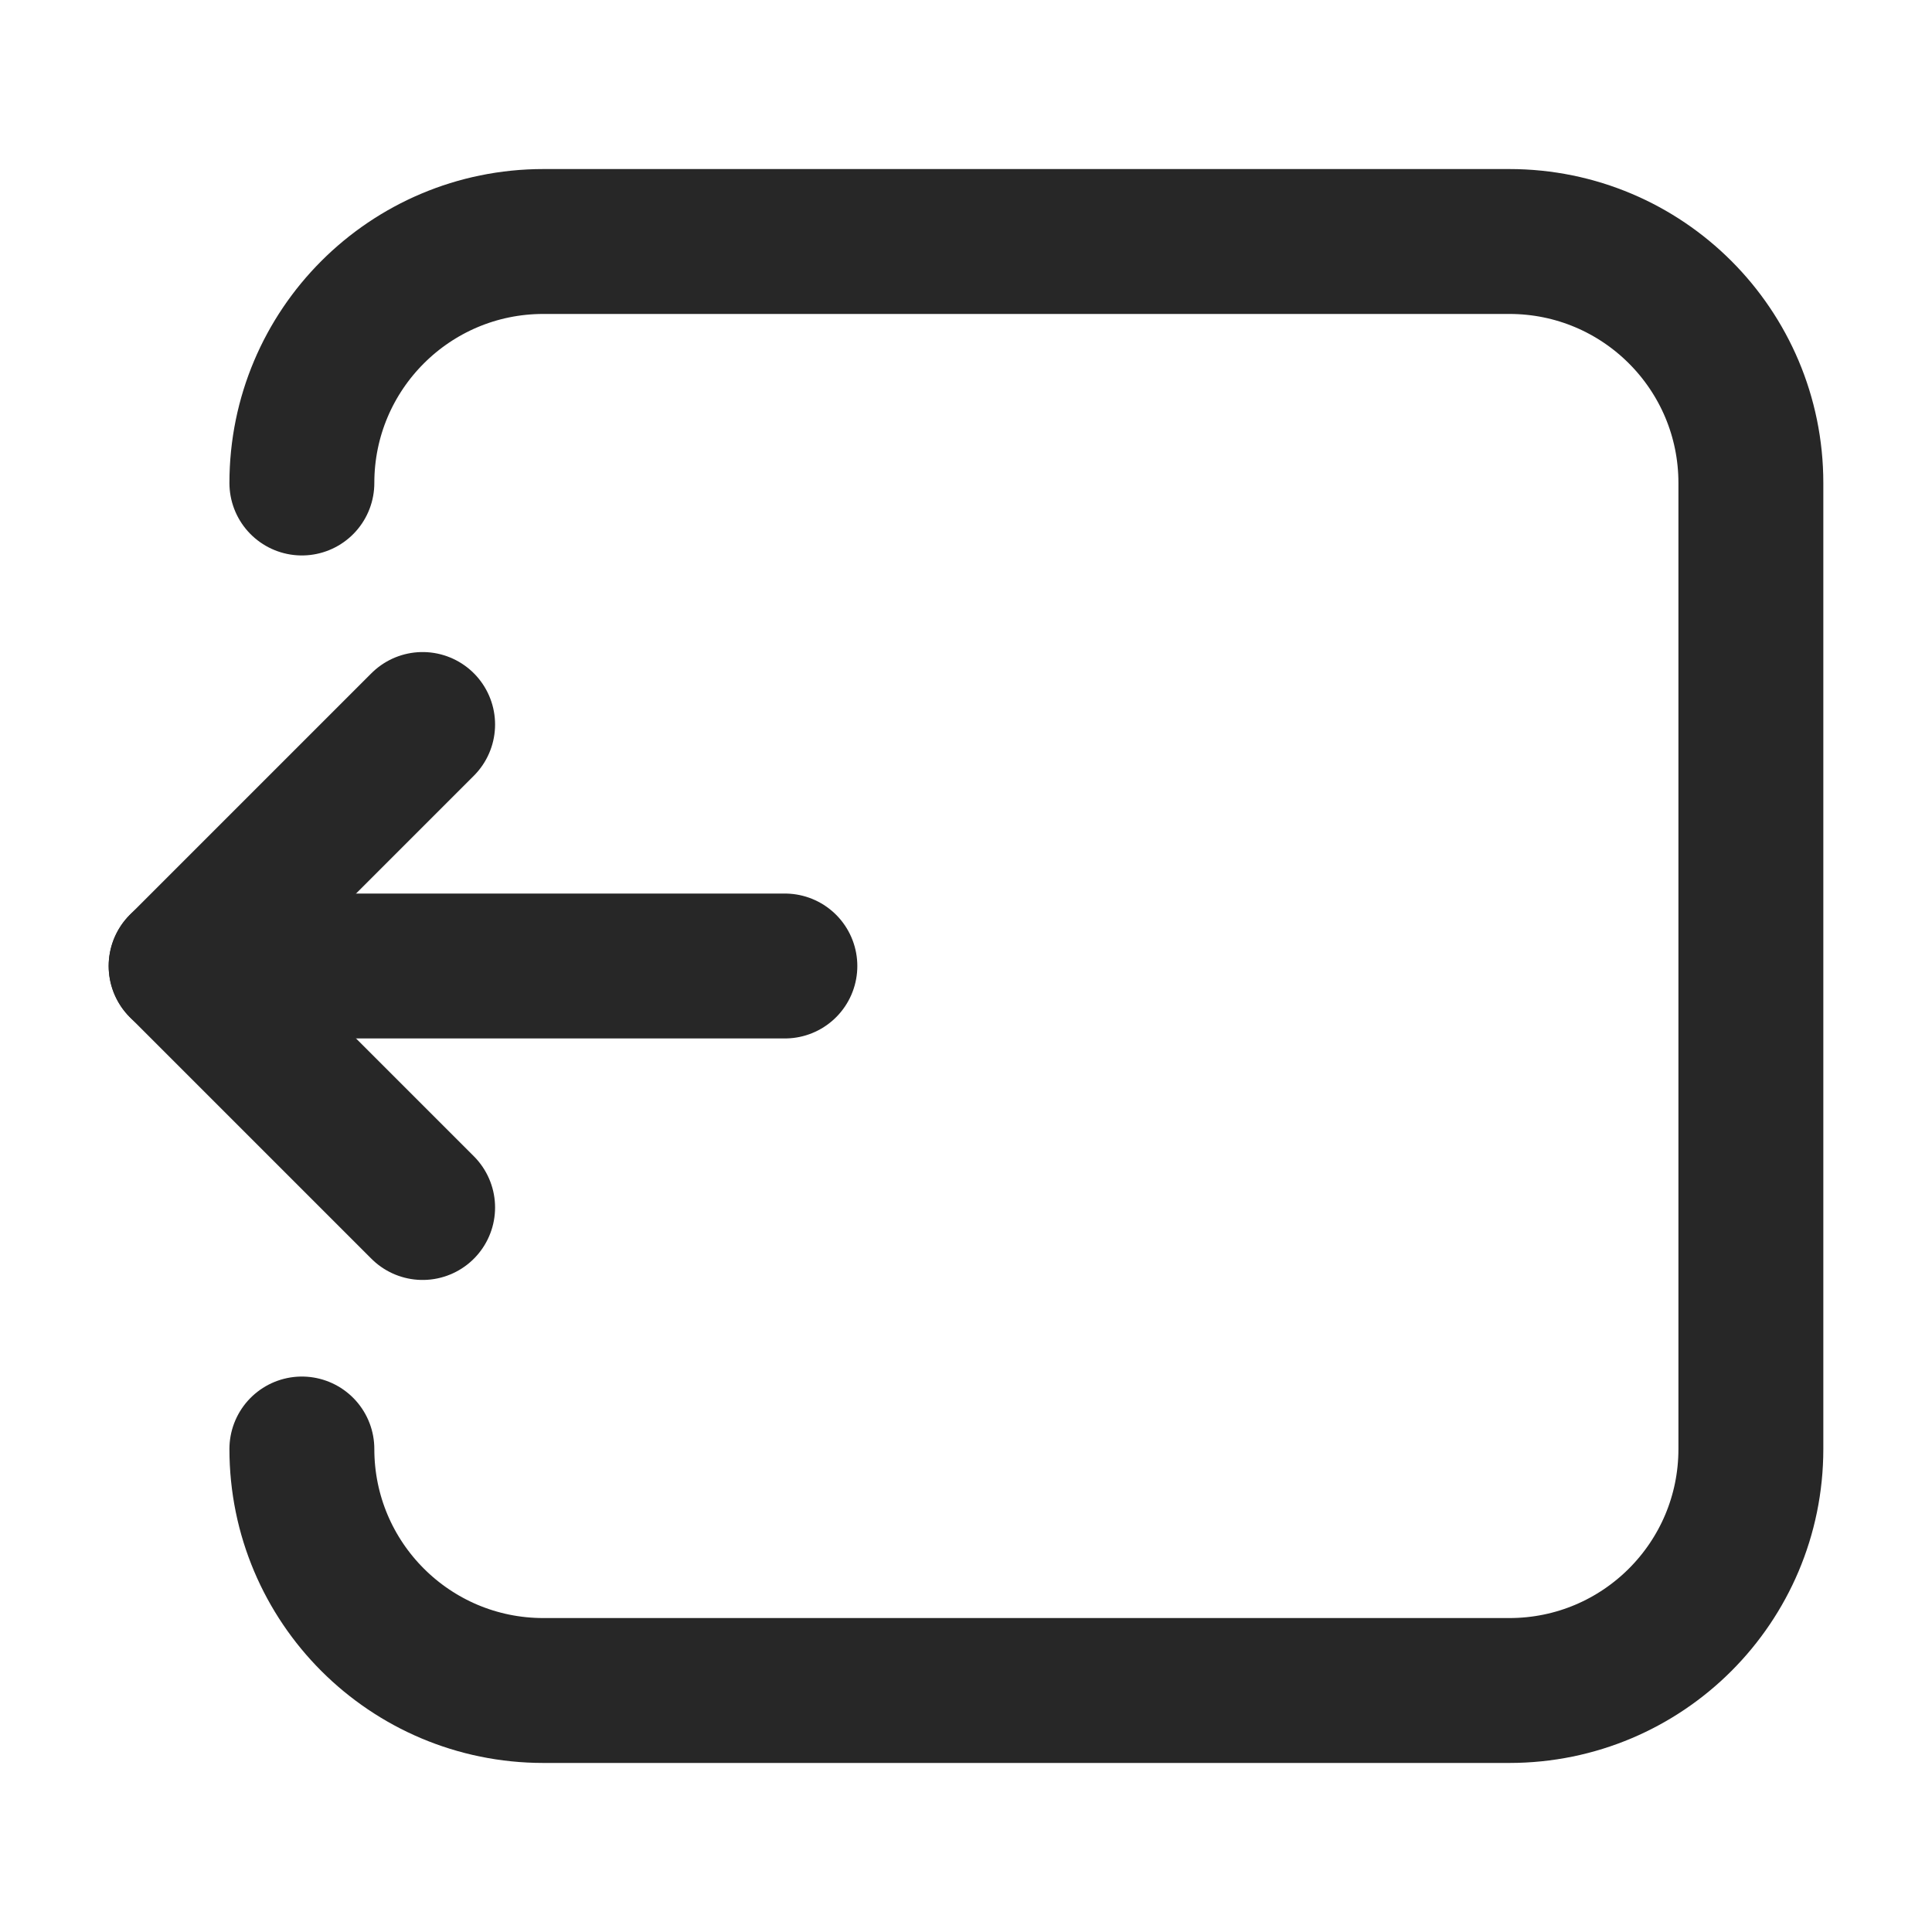 <svg width="16" height="16" viewBox="0 0 16 16" fill="none" xmlns="http://www.w3.org/2000/svg">
<path d="M3.5 10L1.5 8L3.5 6" stroke="#272727" stroke-width="1.2" stroke-linecap="round" stroke-linejoin="round"/>
<path d="M1.5 8H6.5" stroke="#272727" stroke-width="1.2" stroke-linecap="round" stroke-linejoin="round"/>
<path d="M2.5 12V12C2.5 13.105 3.395 14 4.5 14H12.5C13.605 14 14.5 13.105 14.5 12V4C14.5 2.895 13.605 2 12.5 2H4.5C3.395 2 2.5 2.895 2.5 4V4" stroke="#272727" stroke-width="1.2" stroke-linecap="round"/>
</svg>
